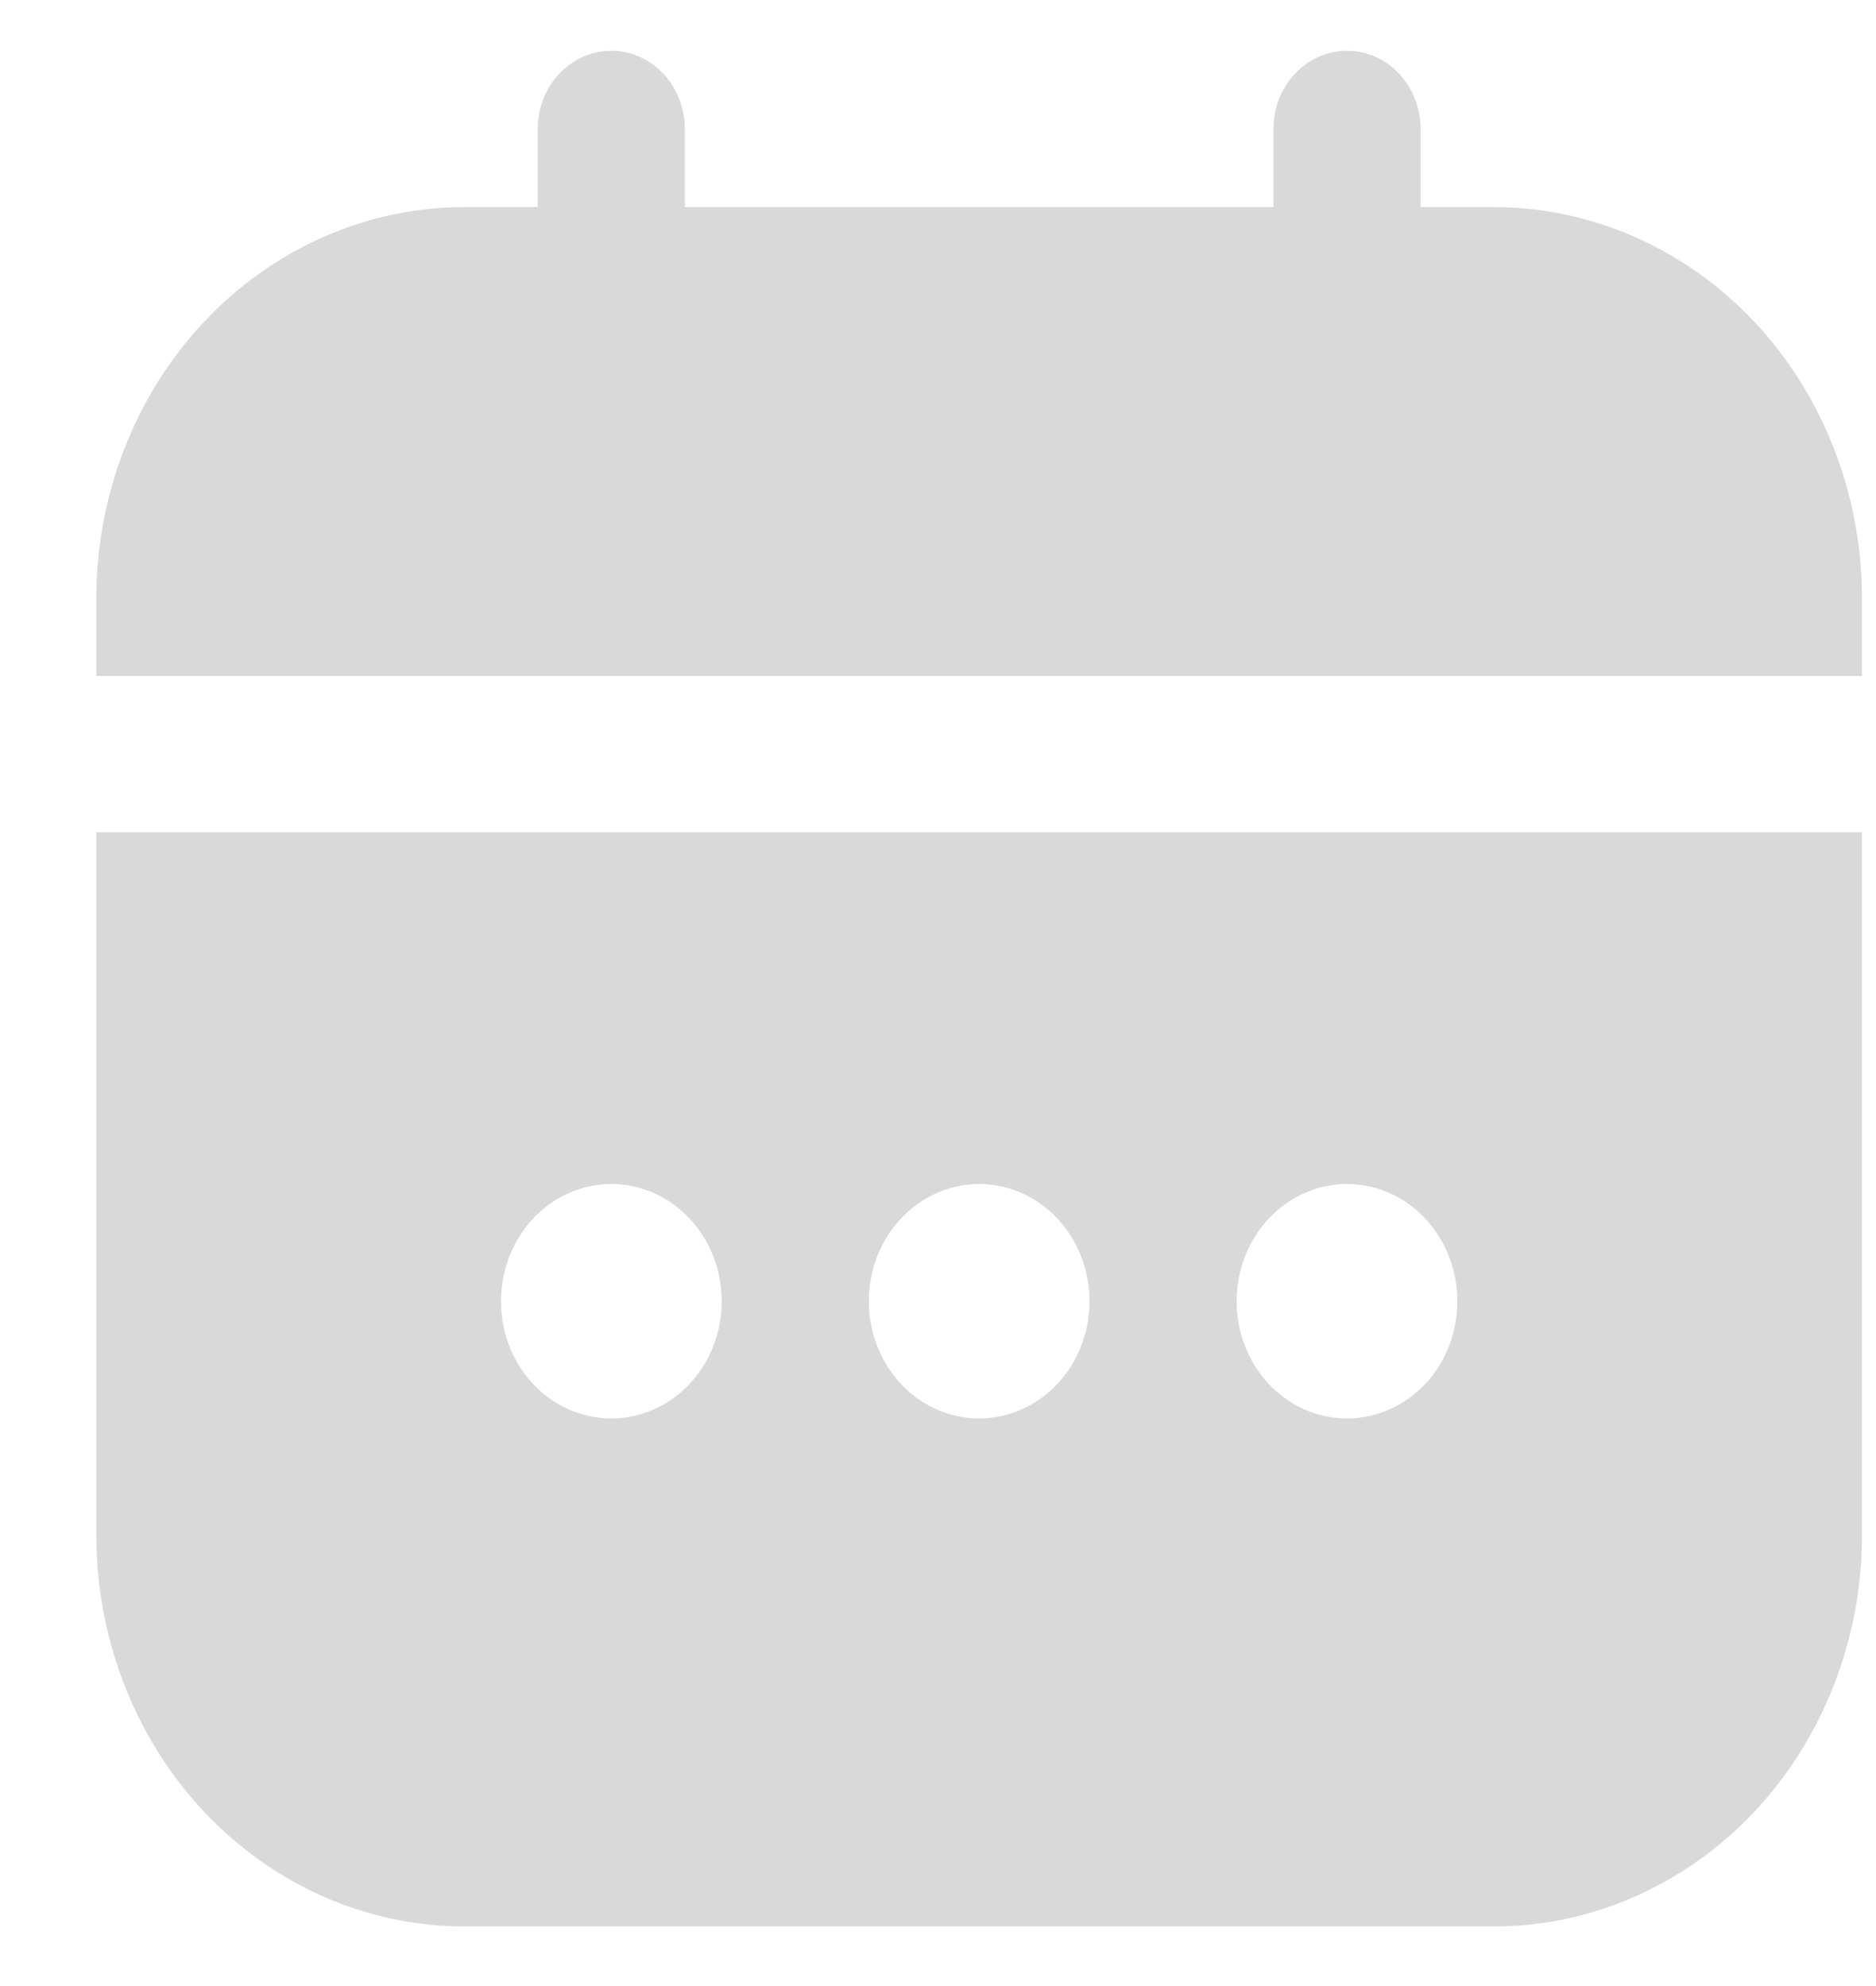 <svg width="17" height="18" viewBox="0 0 17 18" fill="none" xmlns="http://www.w3.org/2000/svg">
<g clip-path="url(#clip0_140_1376)">
<path d="M0.873 13.918C0.874 14.857 1.226 15.758 1.851 16.422C2.475 17.085 3.323 17.459 4.206 17.46H13.54C14.423 17.459 15.271 17.085 15.896 16.422C16.52 15.758 16.872 14.857 16.873 13.918V7.543H0.873V13.918ZM12.206 10.731C12.404 10.731 12.598 10.793 12.762 10.91C12.926 11.027 13.055 11.193 13.13 11.387C13.206 11.581 13.226 11.795 13.187 12.001C13.149 12.207 13.053 12.396 12.914 12.545C12.774 12.693 12.595 12.794 12.402 12.835C12.207 12.877 12.006 12.855 11.824 12.775C11.641 12.695 11.485 12.559 11.375 12.384C11.265 12.209 11.206 12.004 11.206 11.793C11.206 11.512 11.312 11.241 11.499 11.042C11.687 10.843 11.941 10.731 12.206 10.731ZM8.873 10.731C9.071 10.731 9.264 10.793 9.429 10.91C9.593 11.027 9.721 11.193 9.797 11.387C9.873 11.581 9.892 11.795 9.854 12.001C9.815 12.207 9.72 12.396 9.58 12.545C9.44 12.693 9.262 12.794 9.068 12.835C8.874 12.877 8.673 12.855 8.49 12.775C8.308 12.695 8.151 12.559 8.042 12.384C7.932 12.209 7.873 12.004 7.873 11.793C7.873 11.512 7.978 11.241 8.166 11.042C8.353 10.843 8.608 10.731 8.873 10.731ZM5.54 10.731C5.737 10.731 5.931 10.793 6.095 10.91C6.26 11.027 6.388 11.193 6.464 11.387C6.539 11.581 6.559 11.795 6.521 12.001C6.482 12.207 6.387 12.396 6.247 12.545C6.107 12.693 5.929 12.794 5.735 12.835C5.541 12.877 5.34 12.855 5.157 12.775C4.974 12.695 4.818 12.559 4.708 12.384C4.598 12.209 4.54 12.004 4.54 11.793C4.54 11.512 4.645 11.241 4.833 11.042C5.02 10.843 5.274 10.731 5.54 10.731Z" fill="#D9D9D9"/>
<path d="M13.54 1.877H12.873V1.169C12.873 0.981 12.803 0.801 12.678 0.668C12.553 0.535 12.383 0.46 12.206 0.46C12.03 0.46 11.86 0.535 11.735 0.668C11.61 0.801 11.54 0.981 11.54 1.169V1.877H6.206V1.169C6.206 0.981 6.136 0.801 6.011 0.668C5.886 0.535 5.717 0.46 5.54 0.46C5.363 0.46 5.193 0.535 5.068 0.668C4.943 0.801 4.873 0.981 4.873 1.169V1.877H4.206C3.323 1.878 2.475 2.252 1.851 2.915C1.226 3.579 0.874 4.48 0.873 5.419L0.873 6.127H16.873V5.419C16.872 4.48 16.52 3.579 15.896 2.915C15.271 2.252 14.423 1.878 13.54 1.877Z" fill="#D9D9D9"/>
</g>
<defs>
<clipPath id="clip0_140_1376">
<rect width="16" height="17" fill="white" transform="translate(0.873 0.46)"/>
</clipPath>
</defs>
</svg>
